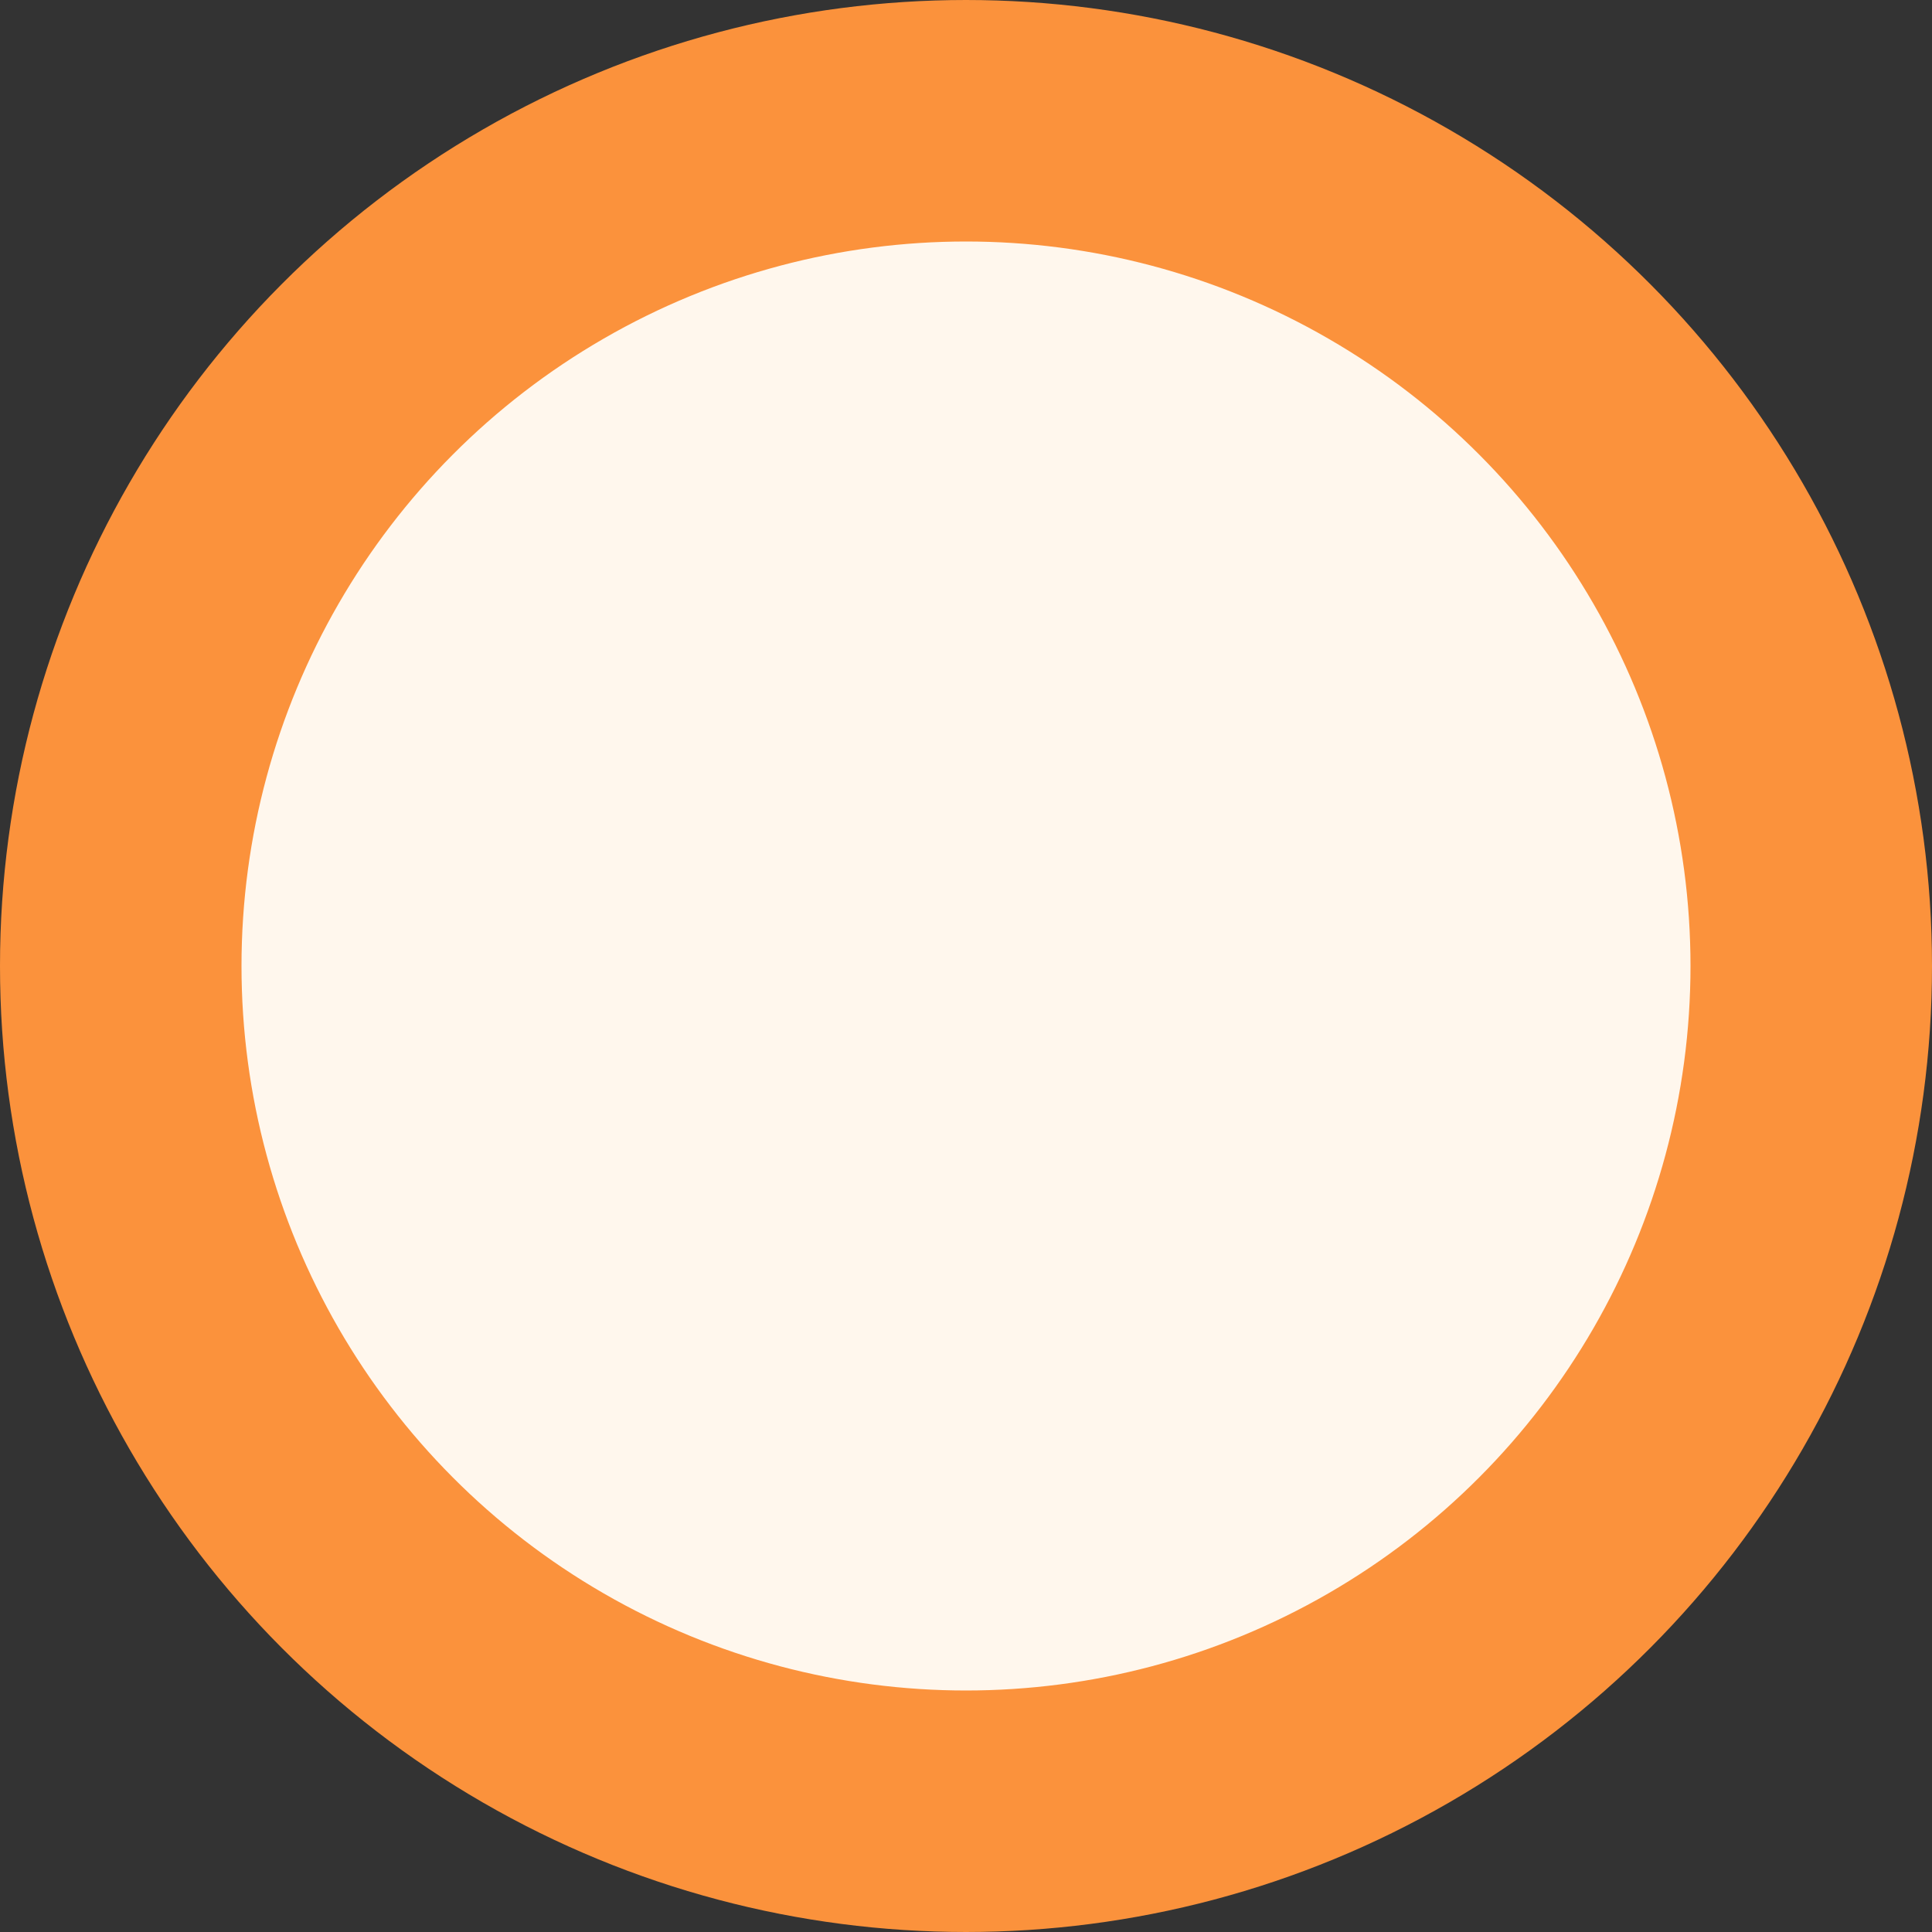 
  <svg xmlns="http://www.w3.org/2000/svg" width="16" height="16" viewBox="0 0 16 16" fill="none">
    <rect x="0" y="0" width="16" height="16" fill="#333333" stroke="none"/>
    <circle cx="8" cy="8" r="7" fill="#FFF7ED" stroke="#FB923C" stroke-width="2"/>
  </svg>
